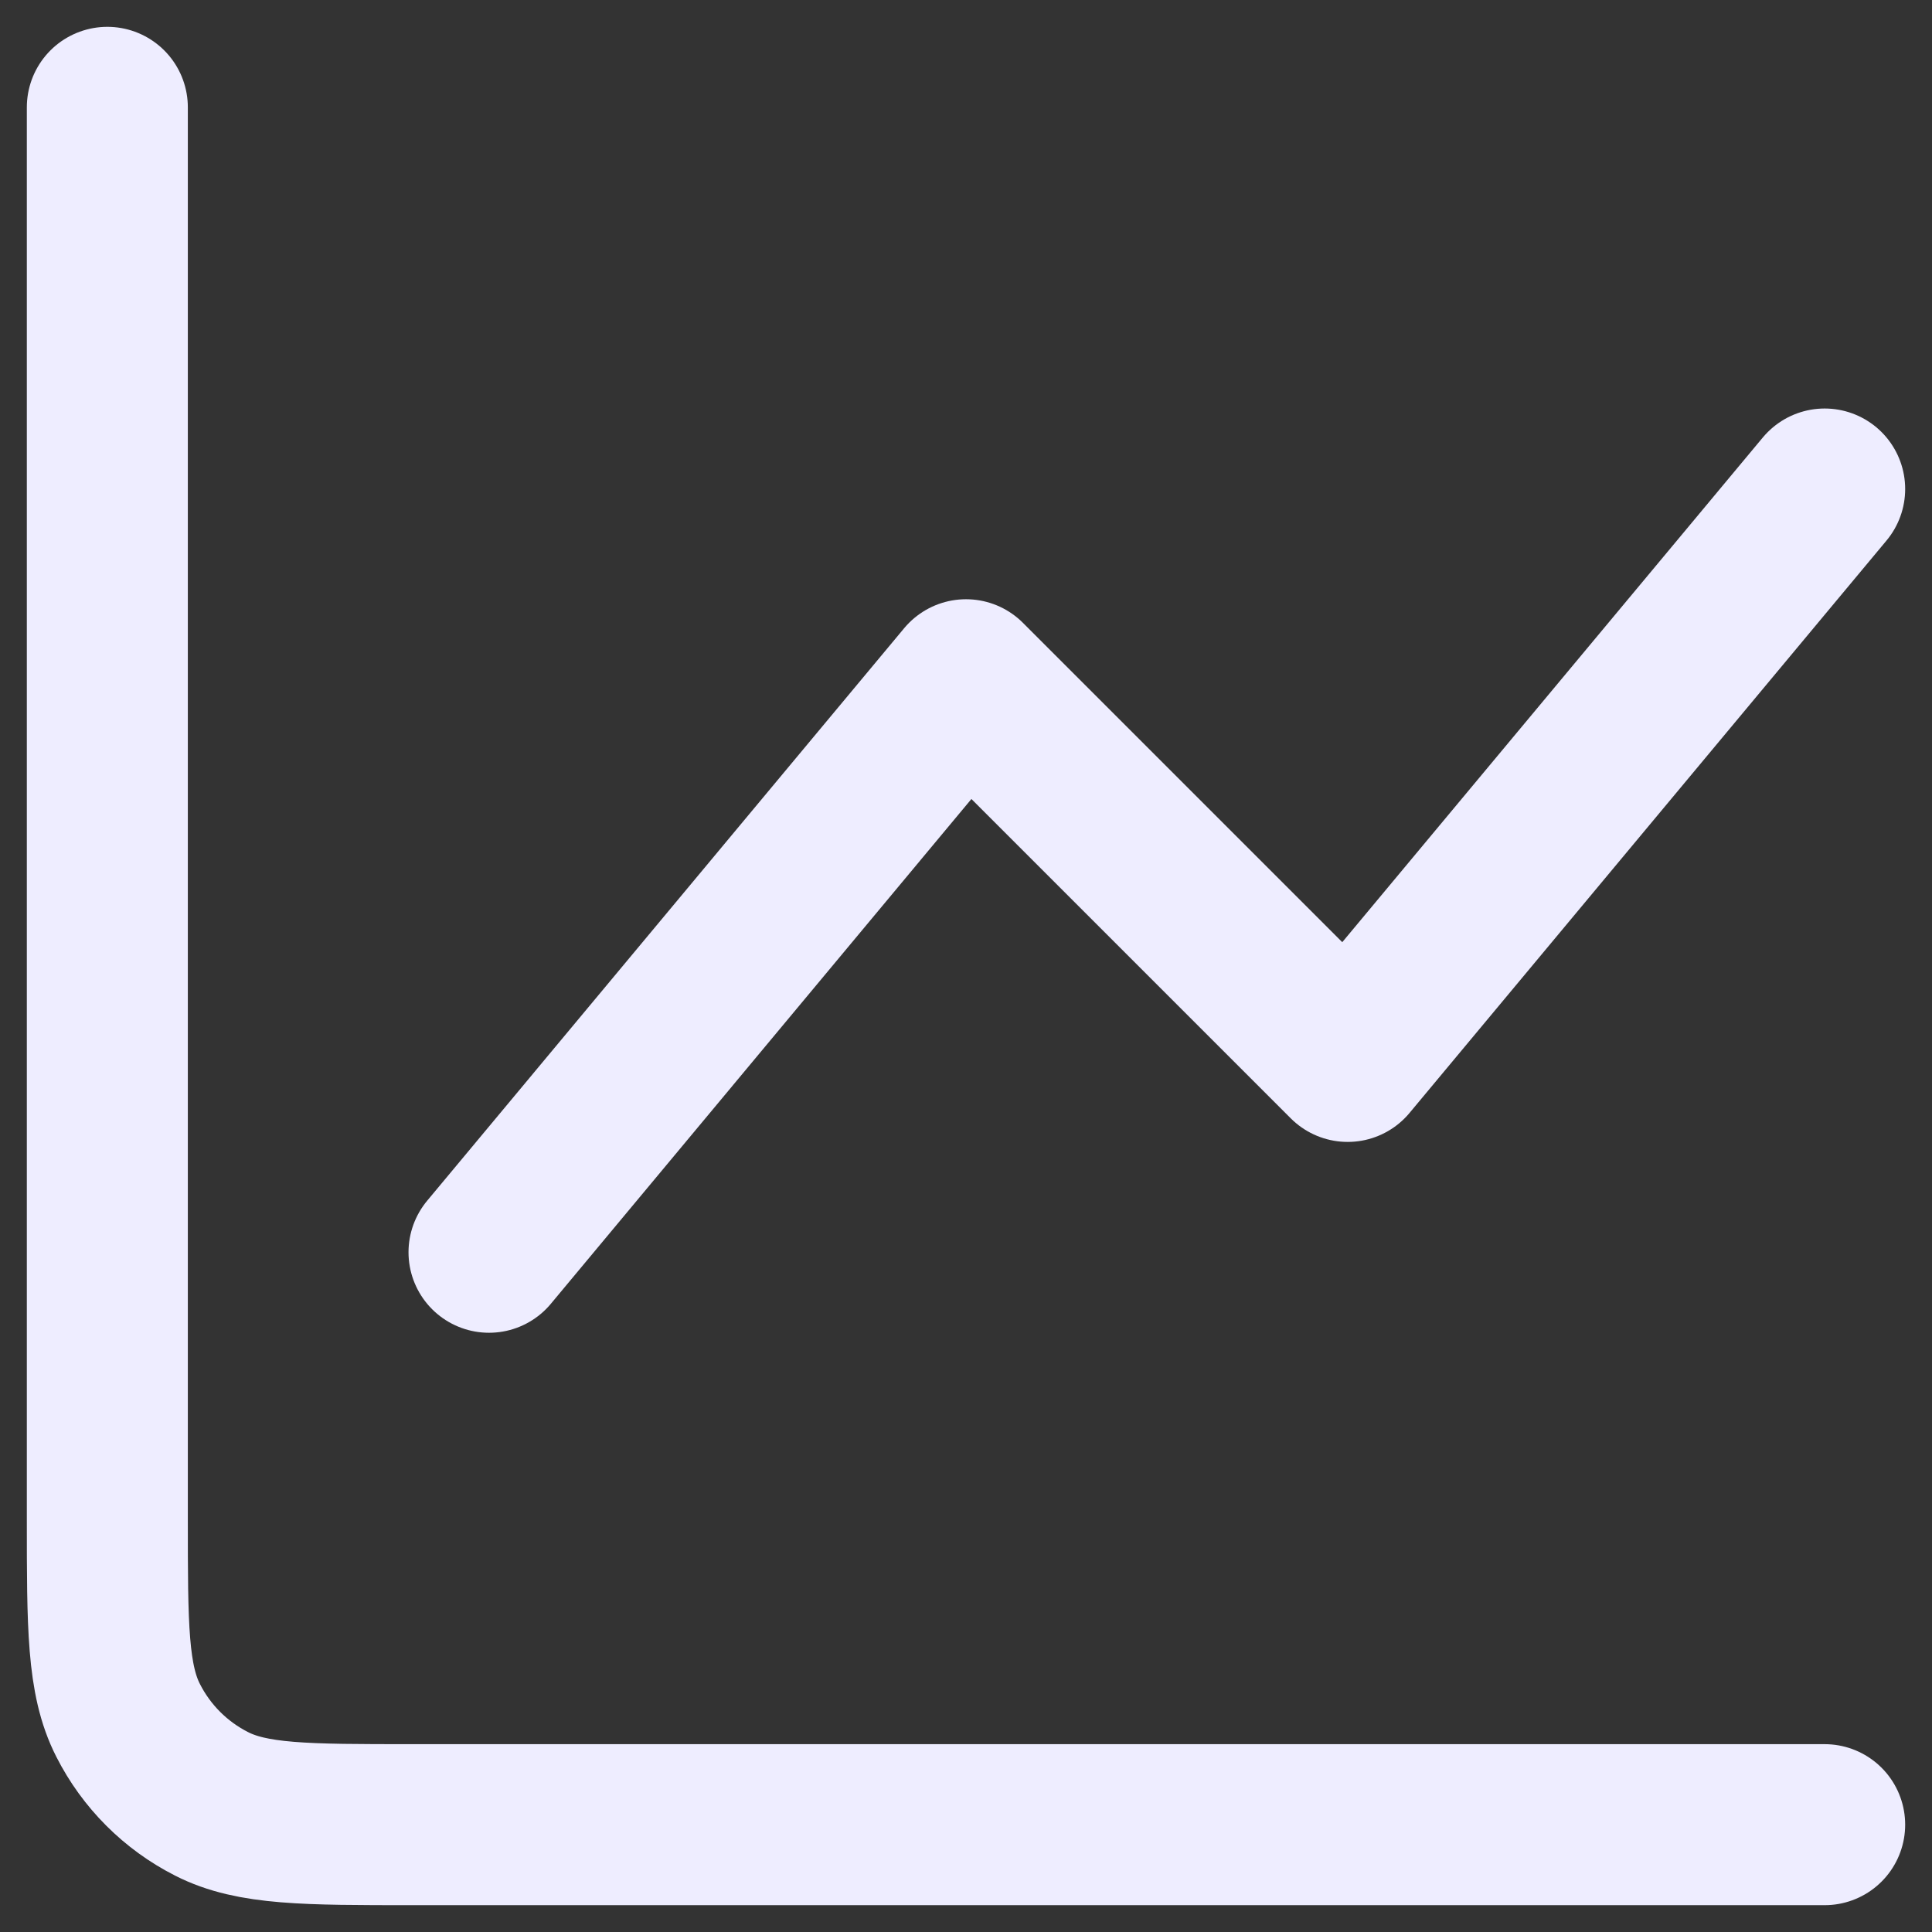<svg width="18" height="18" viewBox="0 0 18 18" fill="none" xmlns="http://www.w3.org/2000/svg">
<rect x="0" y="0" width="18" height="18" fill="#333333" stroke="none"/>
<path d="M17 17H3.844C2.849 17 2.351 17 1.971 16.806C1.636 16.636 1.364 16.364 1.194 16.029C1 15.649 1 15.151 1 14.156V1M4.556 11.667L9 6.333L12.556 9.889L17 4.556" stroke="#EEEDFF" stroke-width="1.5" stroke-linecap="round" stroke-linejoin="round"/>
</svg>
